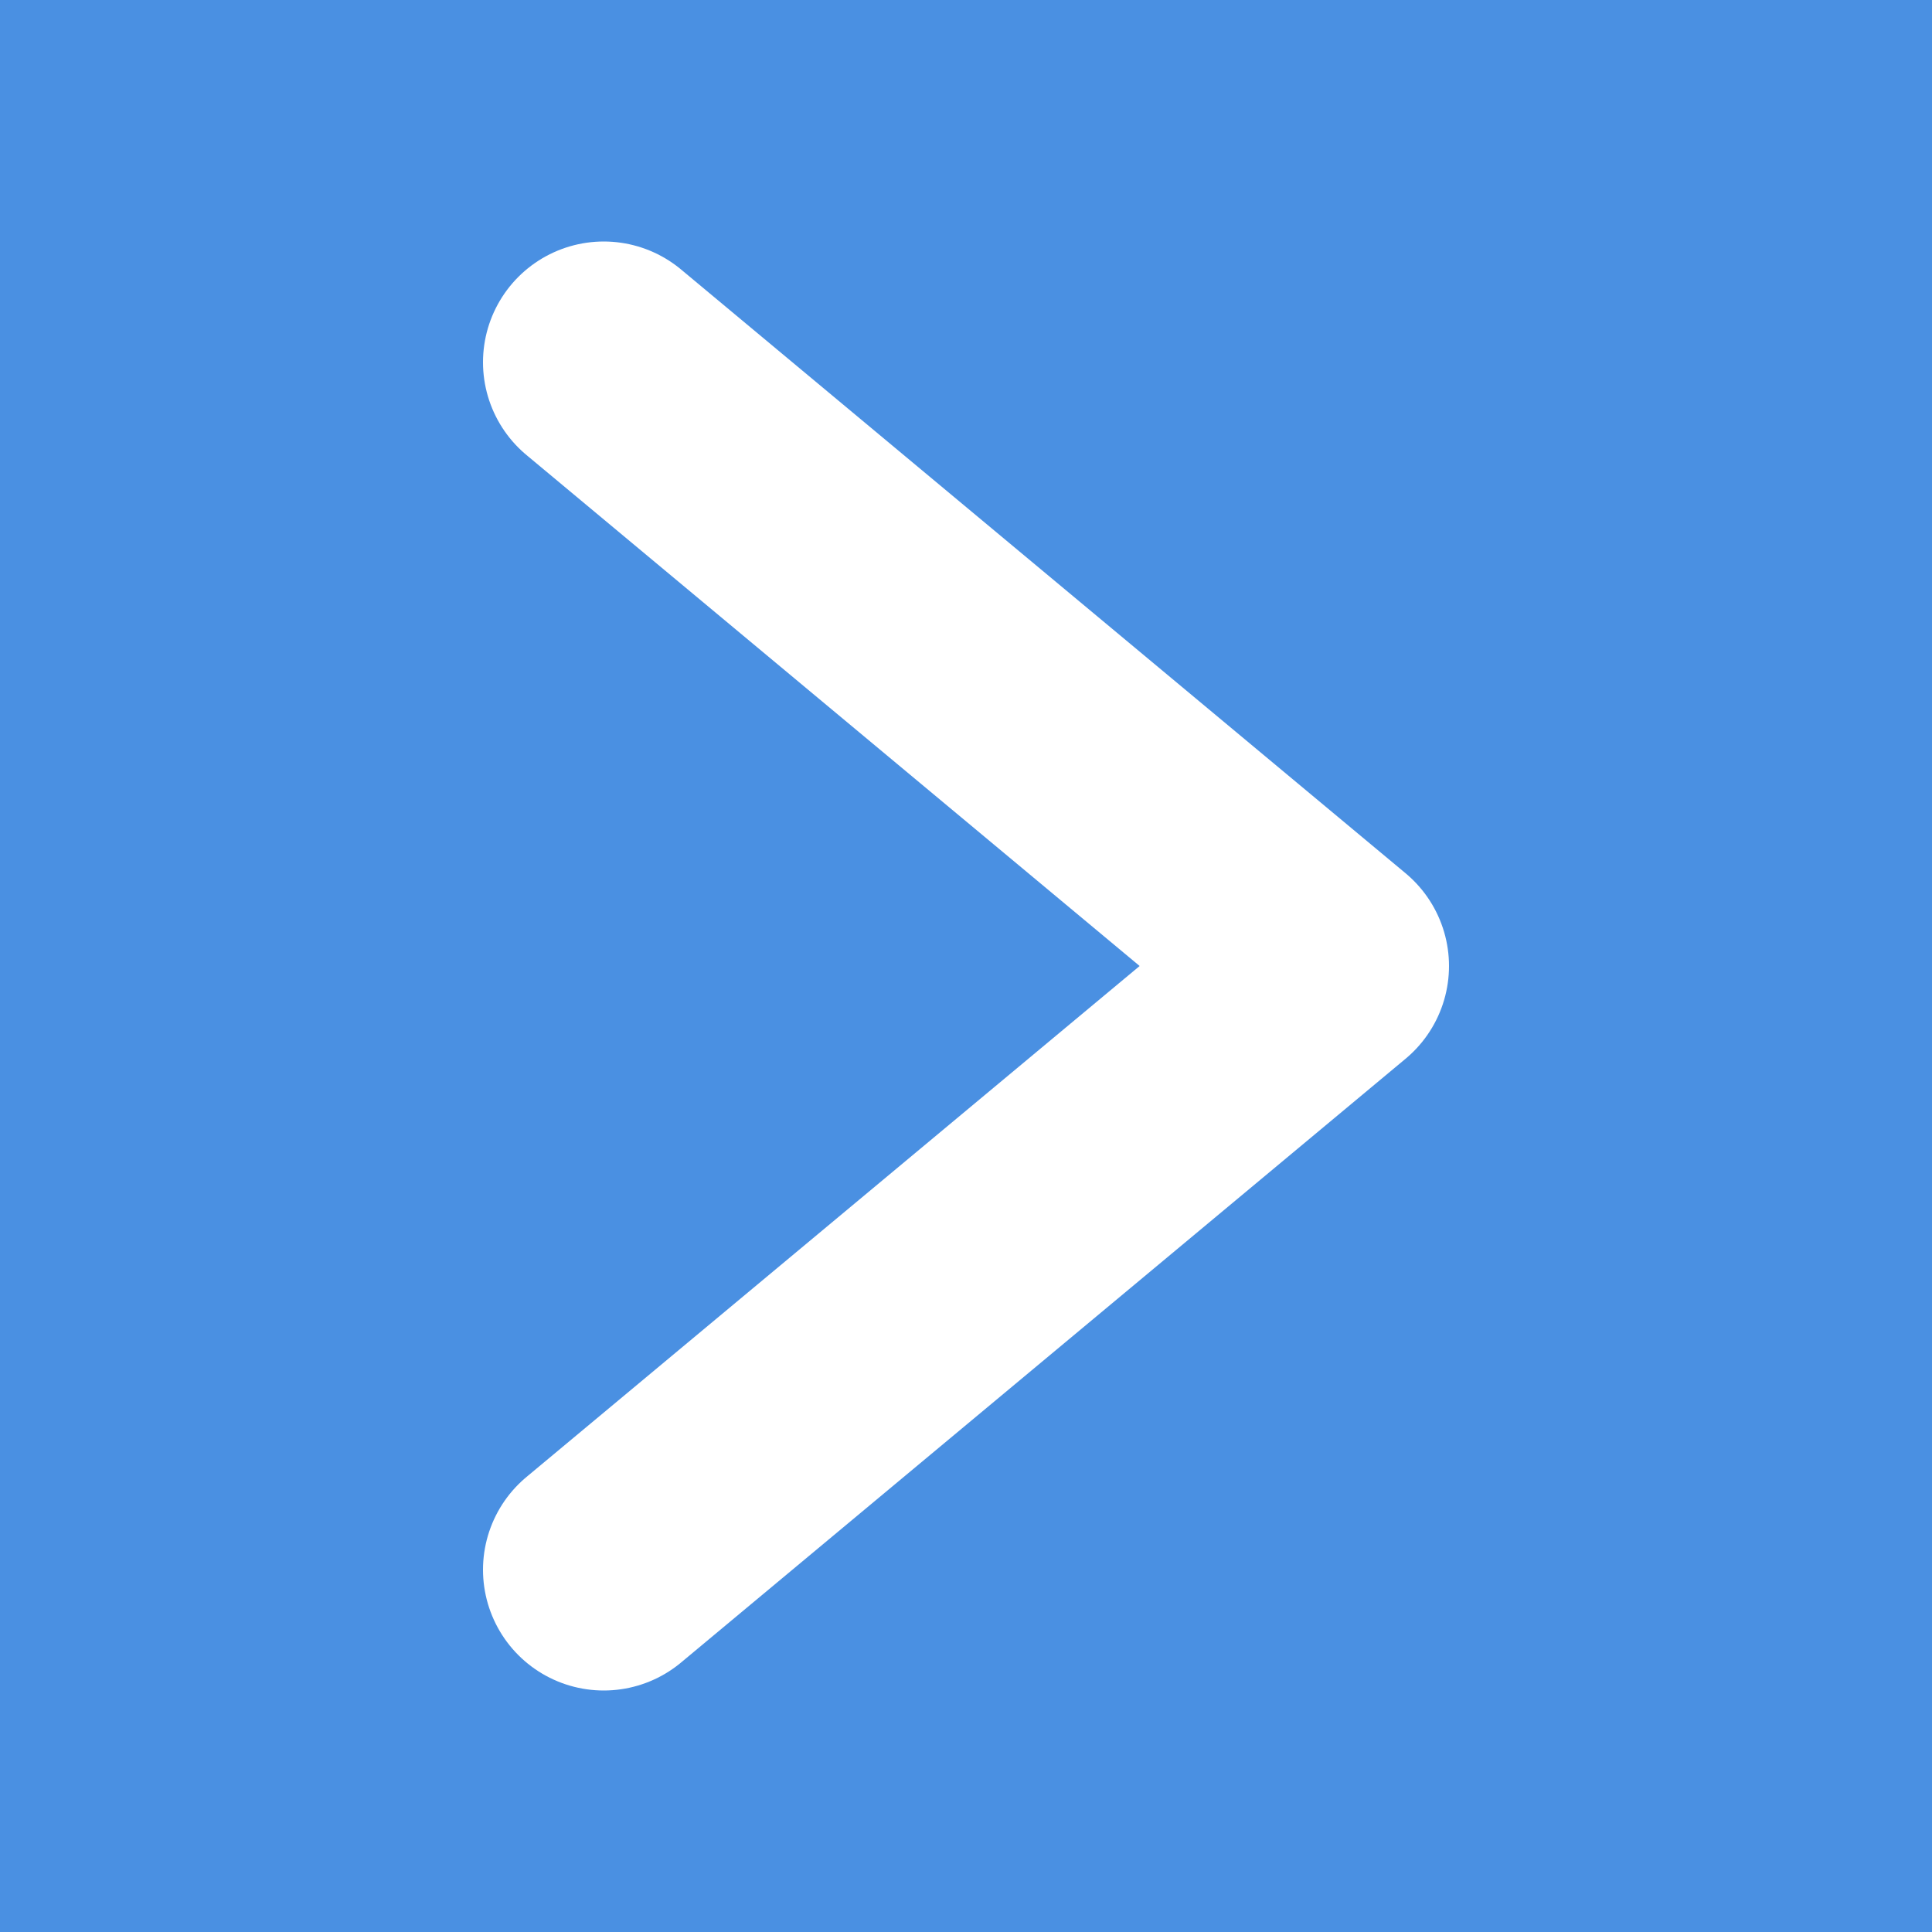 <svg width="32" height="32" viewBox="0 0 32 32" fill="none" xmlns="http://www.w3.org/2000/svg">
  <rect width="32" height="32" fill="#4a90e2" />
  <path d="M10 6 L22 16 L10 26" stroke="white" stroke-width="4" fill="none" stroke-linecap="round" stroke-linejoin="round" />
</svg>